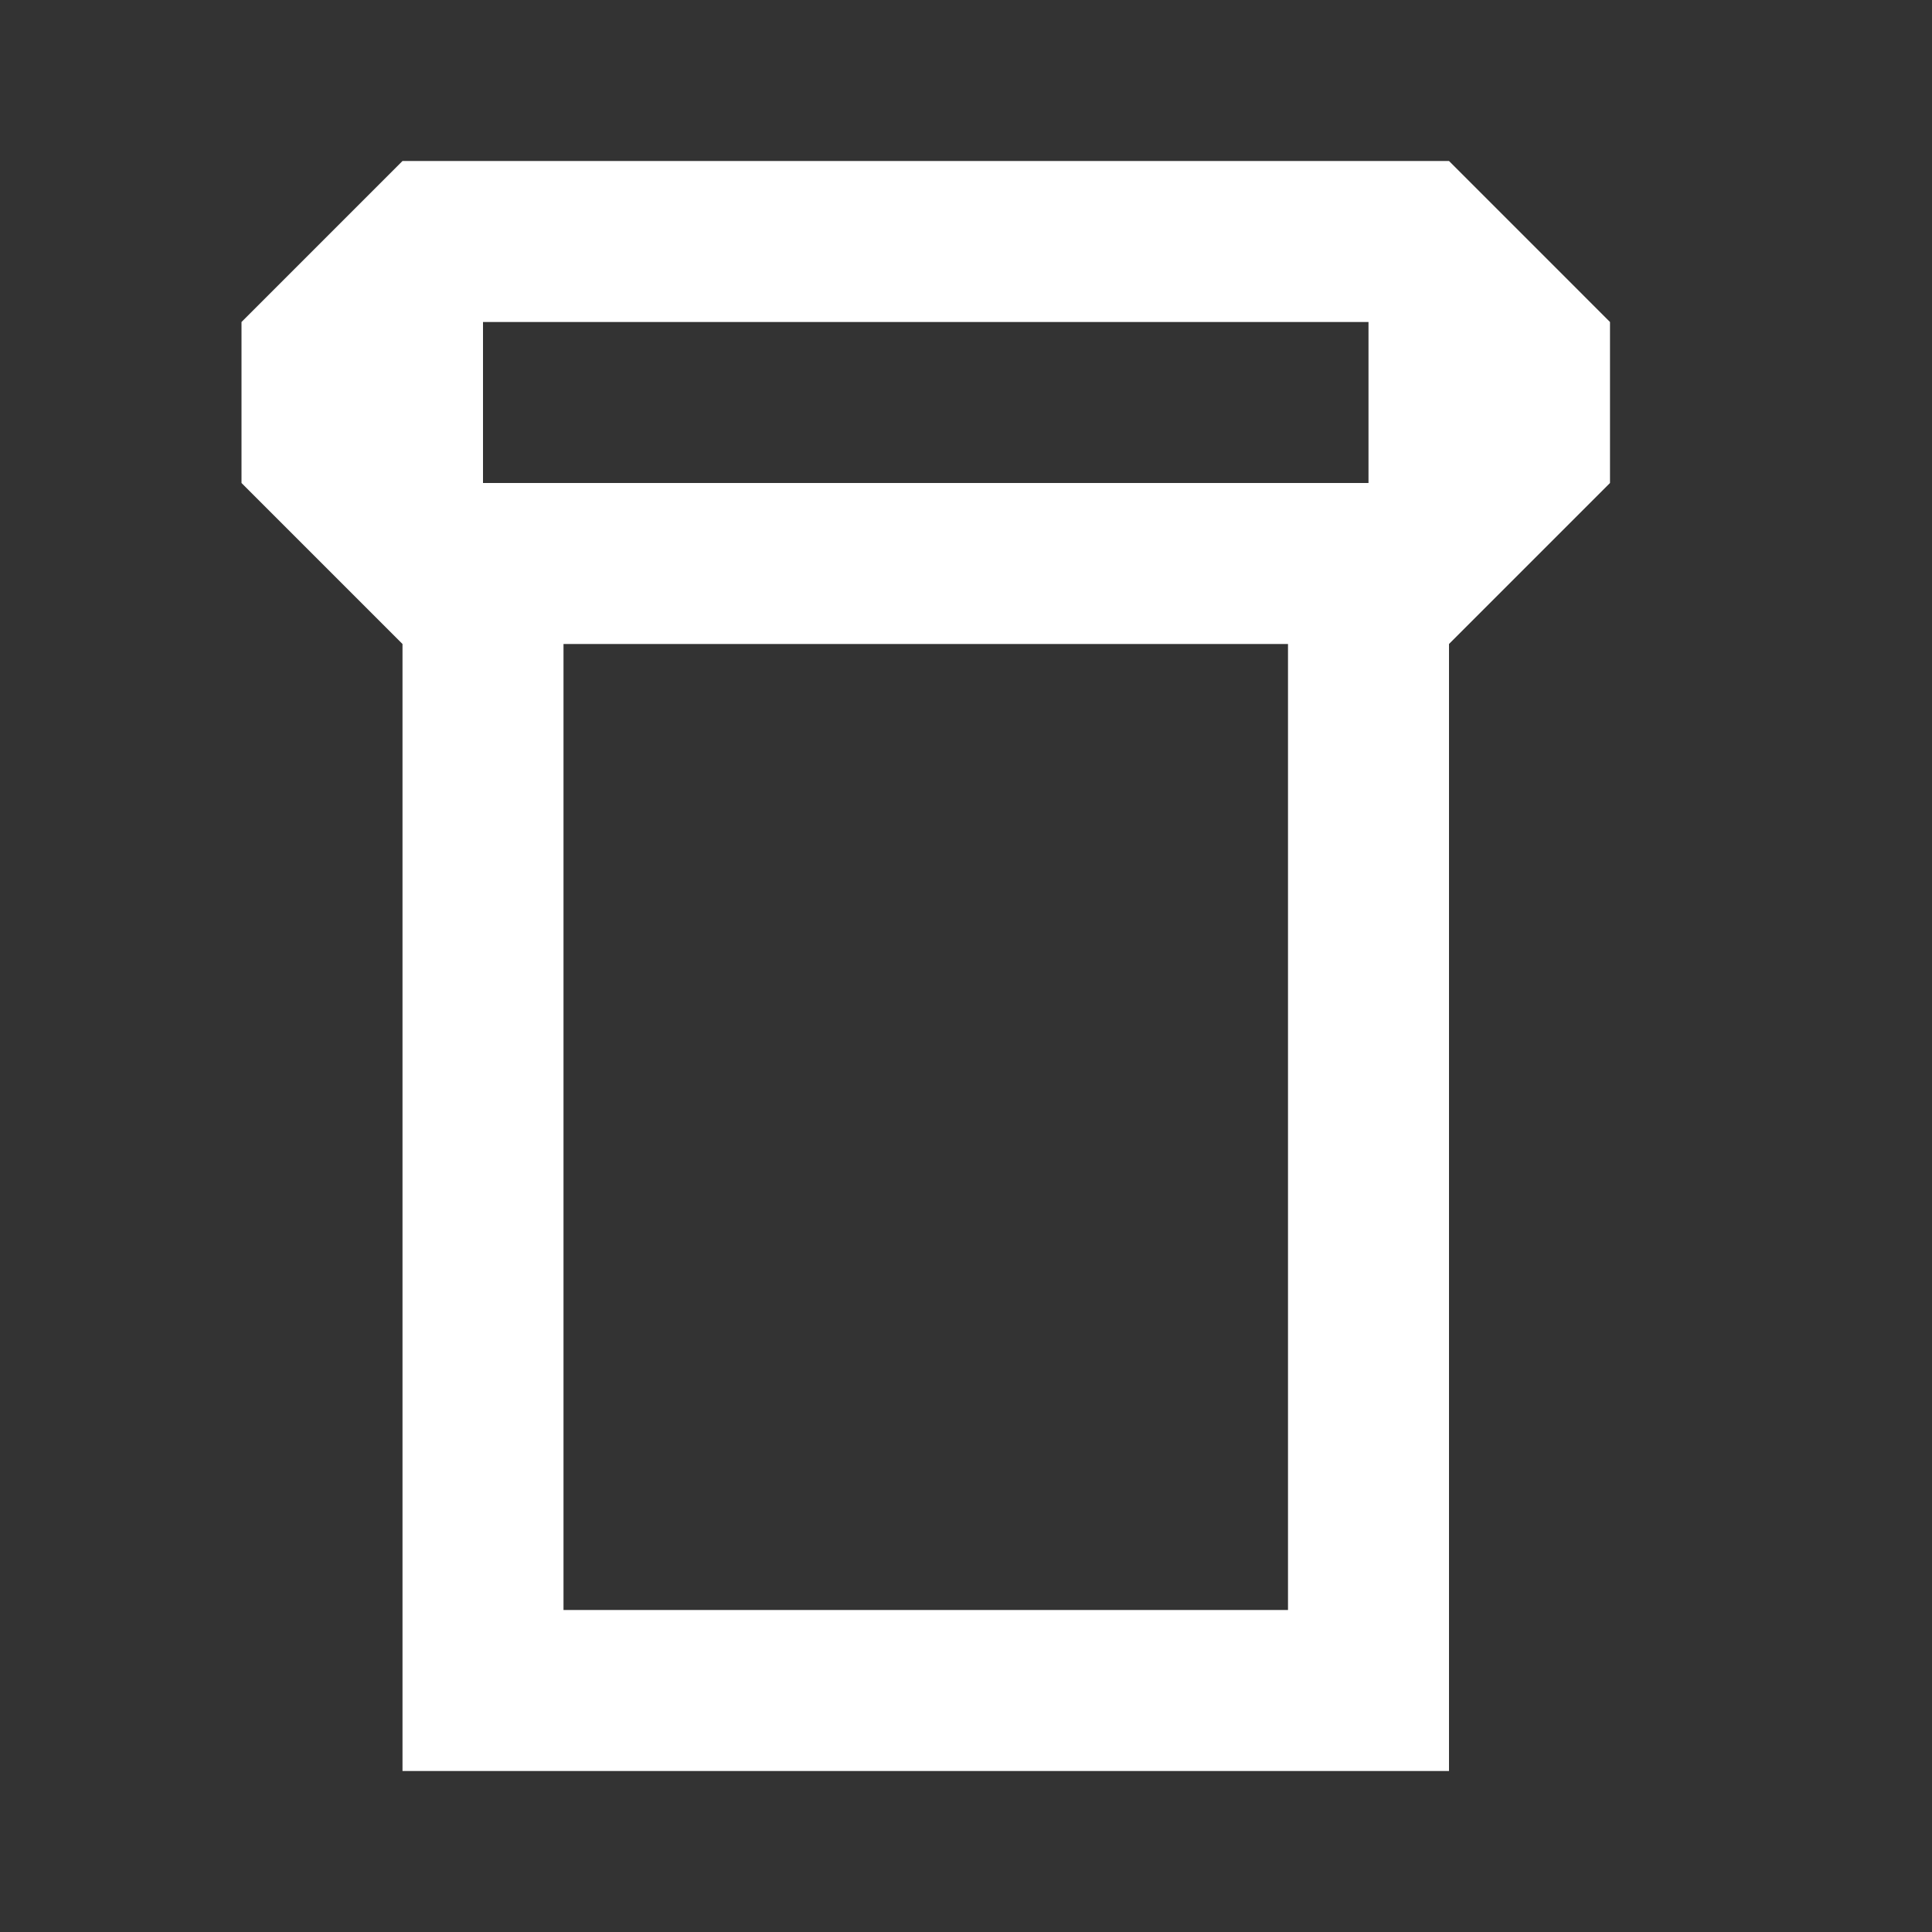 <svg width="24" height="24" viewBox="0 0 24 24" fill="none" xmlns="http://www.w3.org/2000/svg">
<rect x="0" y="0" width="24" height="24" fill="#333333" stroke="none"/>
<path fill-rule="evenodd" clip-rule="evenodd" d="M5 22H18V8L20 6V4L18 2H5L3 4V6L5 8V22ZM6 6H17V4H6V6ZM16 20H7V14V10V8H16V10V14V20Z" fill="white"/>
</svg>

